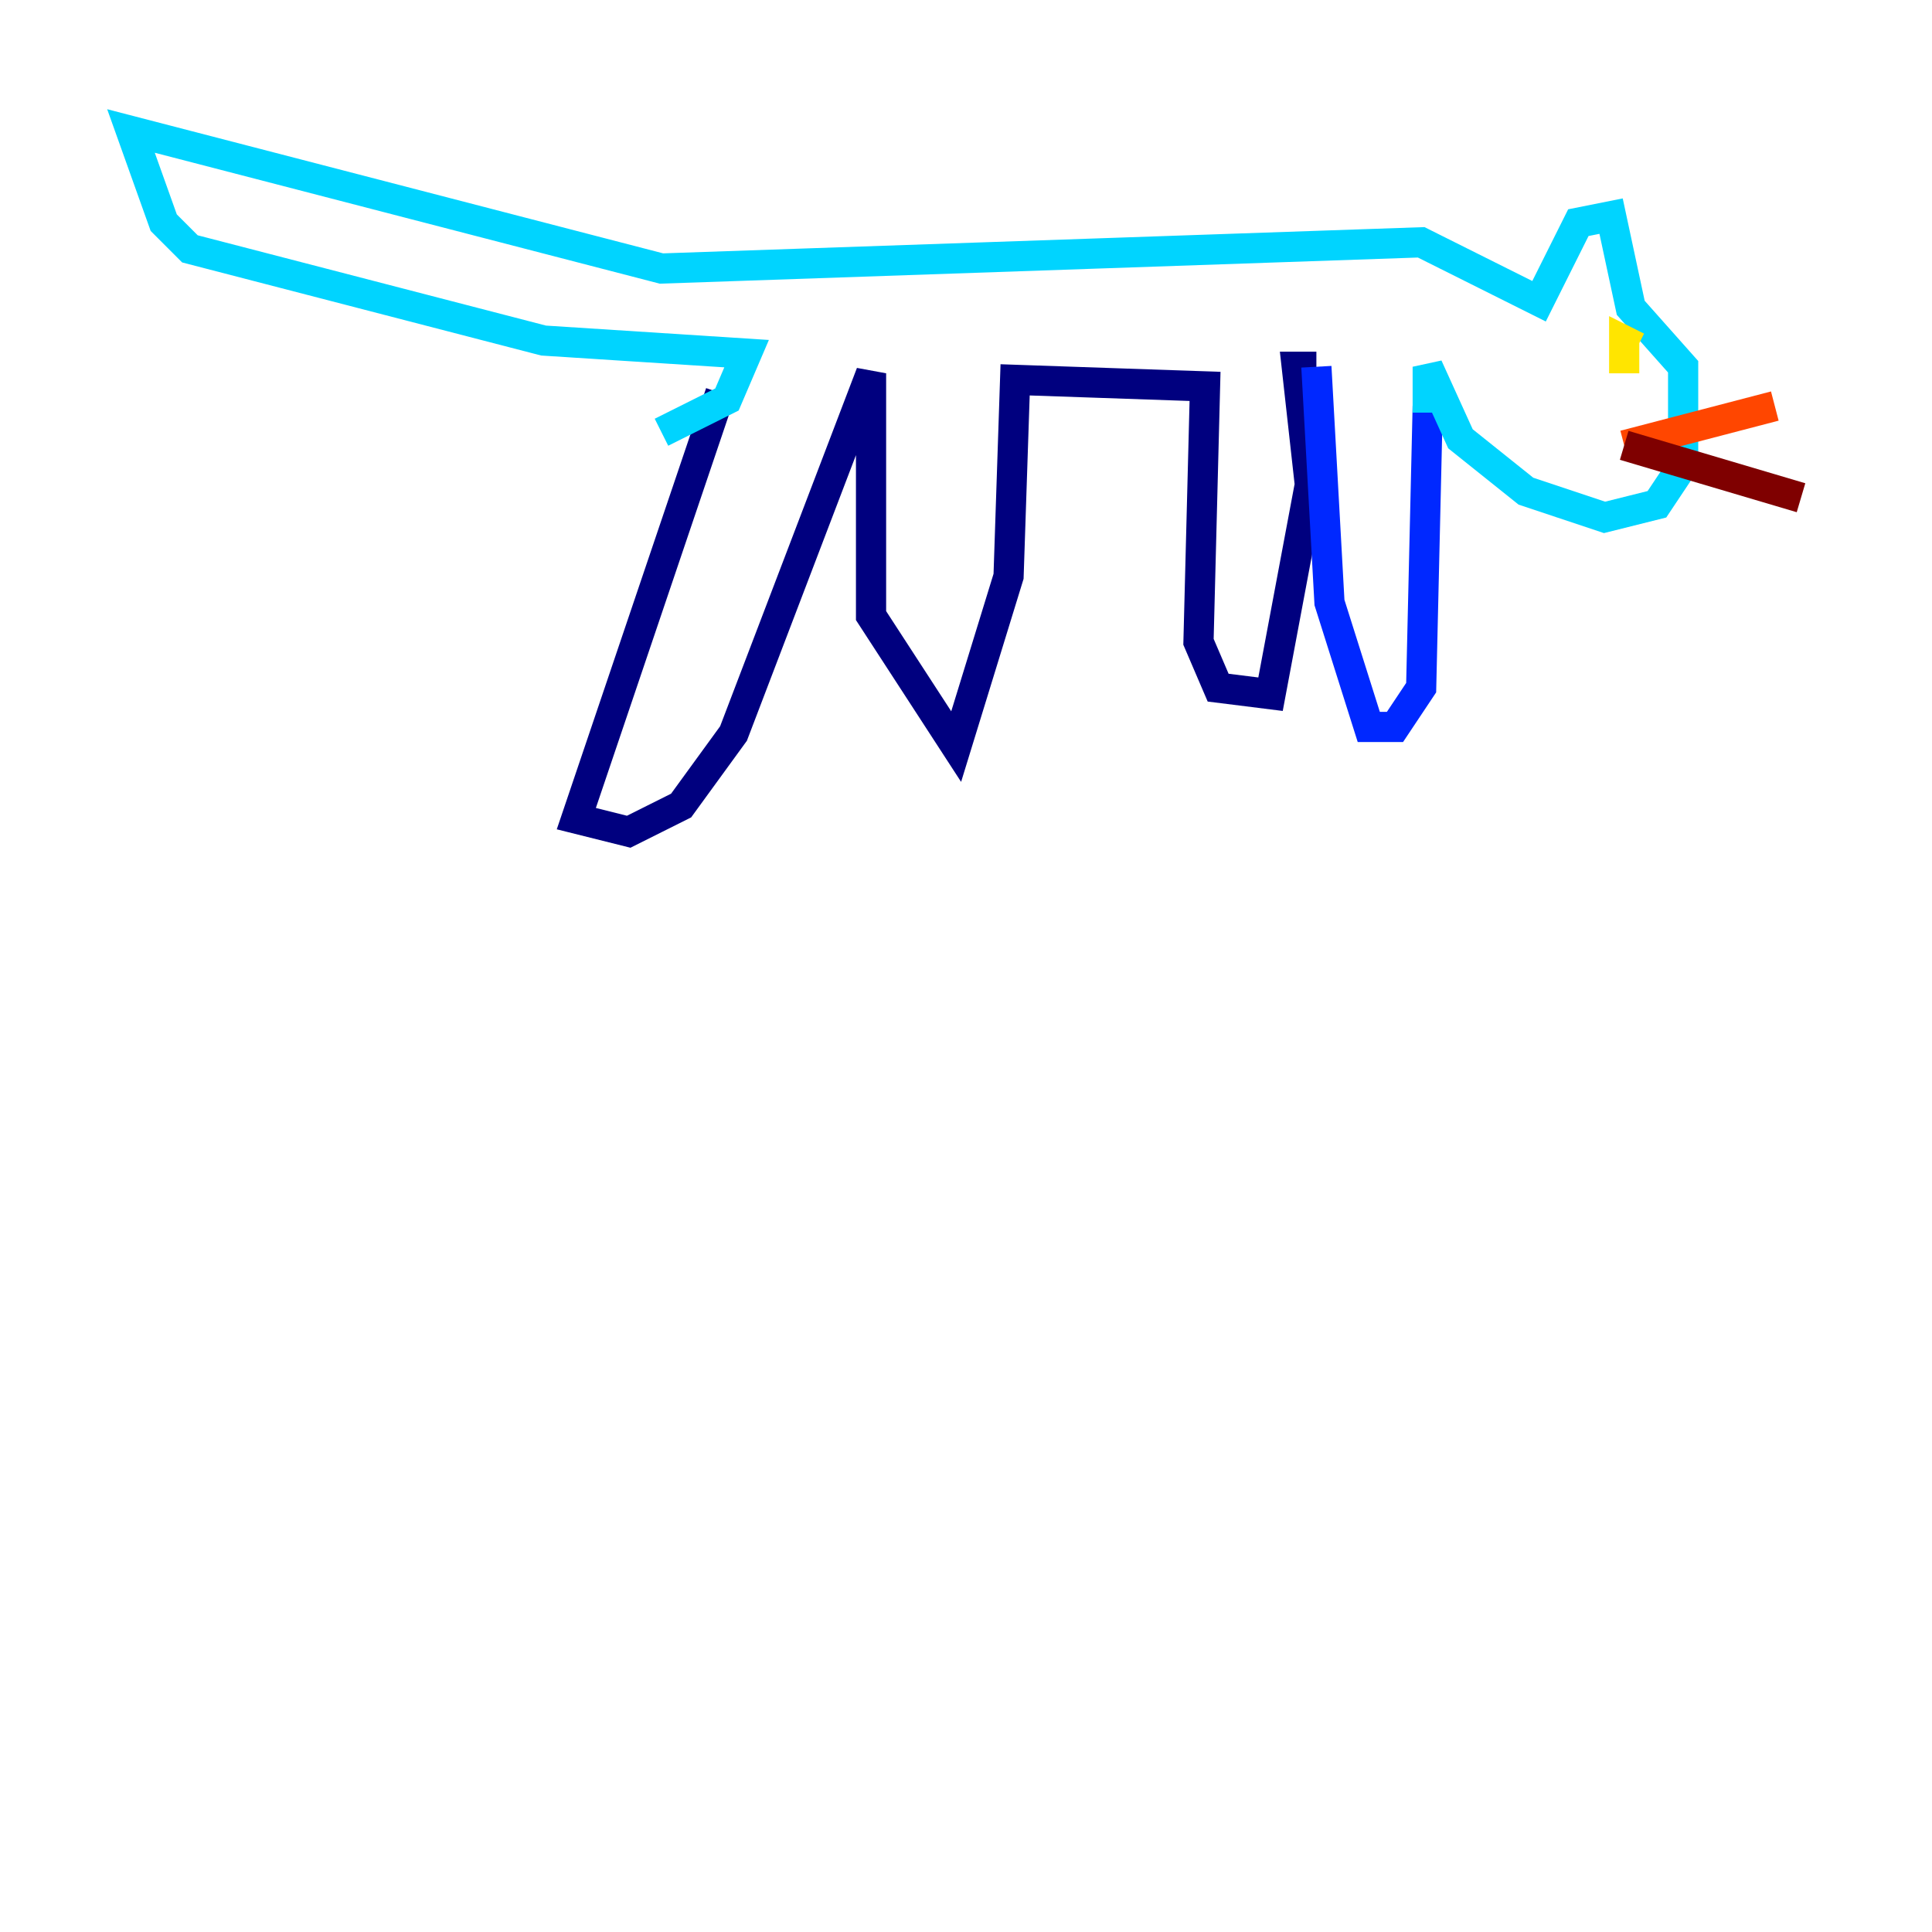 <?xml version="1.0" encoding="utf-8" ?>
<svg baseProfile="tiny" height="128" version="1.2" viewBox="0,0,128,128" width="128" xmlns="http://www.w3.org/2000/svg" xmlns:ev="http://www.w3.org/2001/xml-events" xmlns:xlink="http://www.w3.org/1999/xlink"><defs /><polyline fill="none" points="47.729,26.034 38.183,54.237 41.654,55.105 45.125,53.37 48.597,48.597 57.709,24.732 57.709,40.786 63.349,49.464 66.82,38.183 67.254,25.166 79.837,25.6 79.403,42.522 80.705,45.559 84.176,45.993 86.78,32.108 85.912,24.298 87.214,24.298" stroke="#00007f" stroke-width="2" /><polyline fill="none" points="87.214,24.298 88.081,39.919 90.685,48.163 92.42,48.163 94.156,45.559 94.59,26.902" stroke="#0028ff" stroke-width="2" /><polyline fill="none" points="94.59,27.336 94.59,24.298 96.759,29.071 101.098,32.542 106.305,34.278 109.776,33.41 111.512,30.807 111.512,24.298 108.041,20.393 106.739,14.319 104.57,14.752 101.966,19.959 94.156,16.054 43.824,17.79 8.678,8.678 10.848,14.752 12.583,16.488 36.014,22.563 49.464,23.43 48.163,26.468 43.824,28.637" stroke="#00d4ff" stroke-width="2" /><polyline fill="none" points="108.475,22.997 108.475,22.997" stroke="#7cff79" stroke-width="2" /><polyline fill="none" points="108.475,22.997 107.607,22.563 107.607,24.732" stroke="#ffe500" stroke-width="2" /><polyline fill="none" points="107.607,29.505 117.586,26.902" stroke="#ff4600" stroke-width="2" /><polyline fill="none" points="107.607,29.505 119.322,32.976" stroke="#7f0000" stroke-width="2" /></svg>